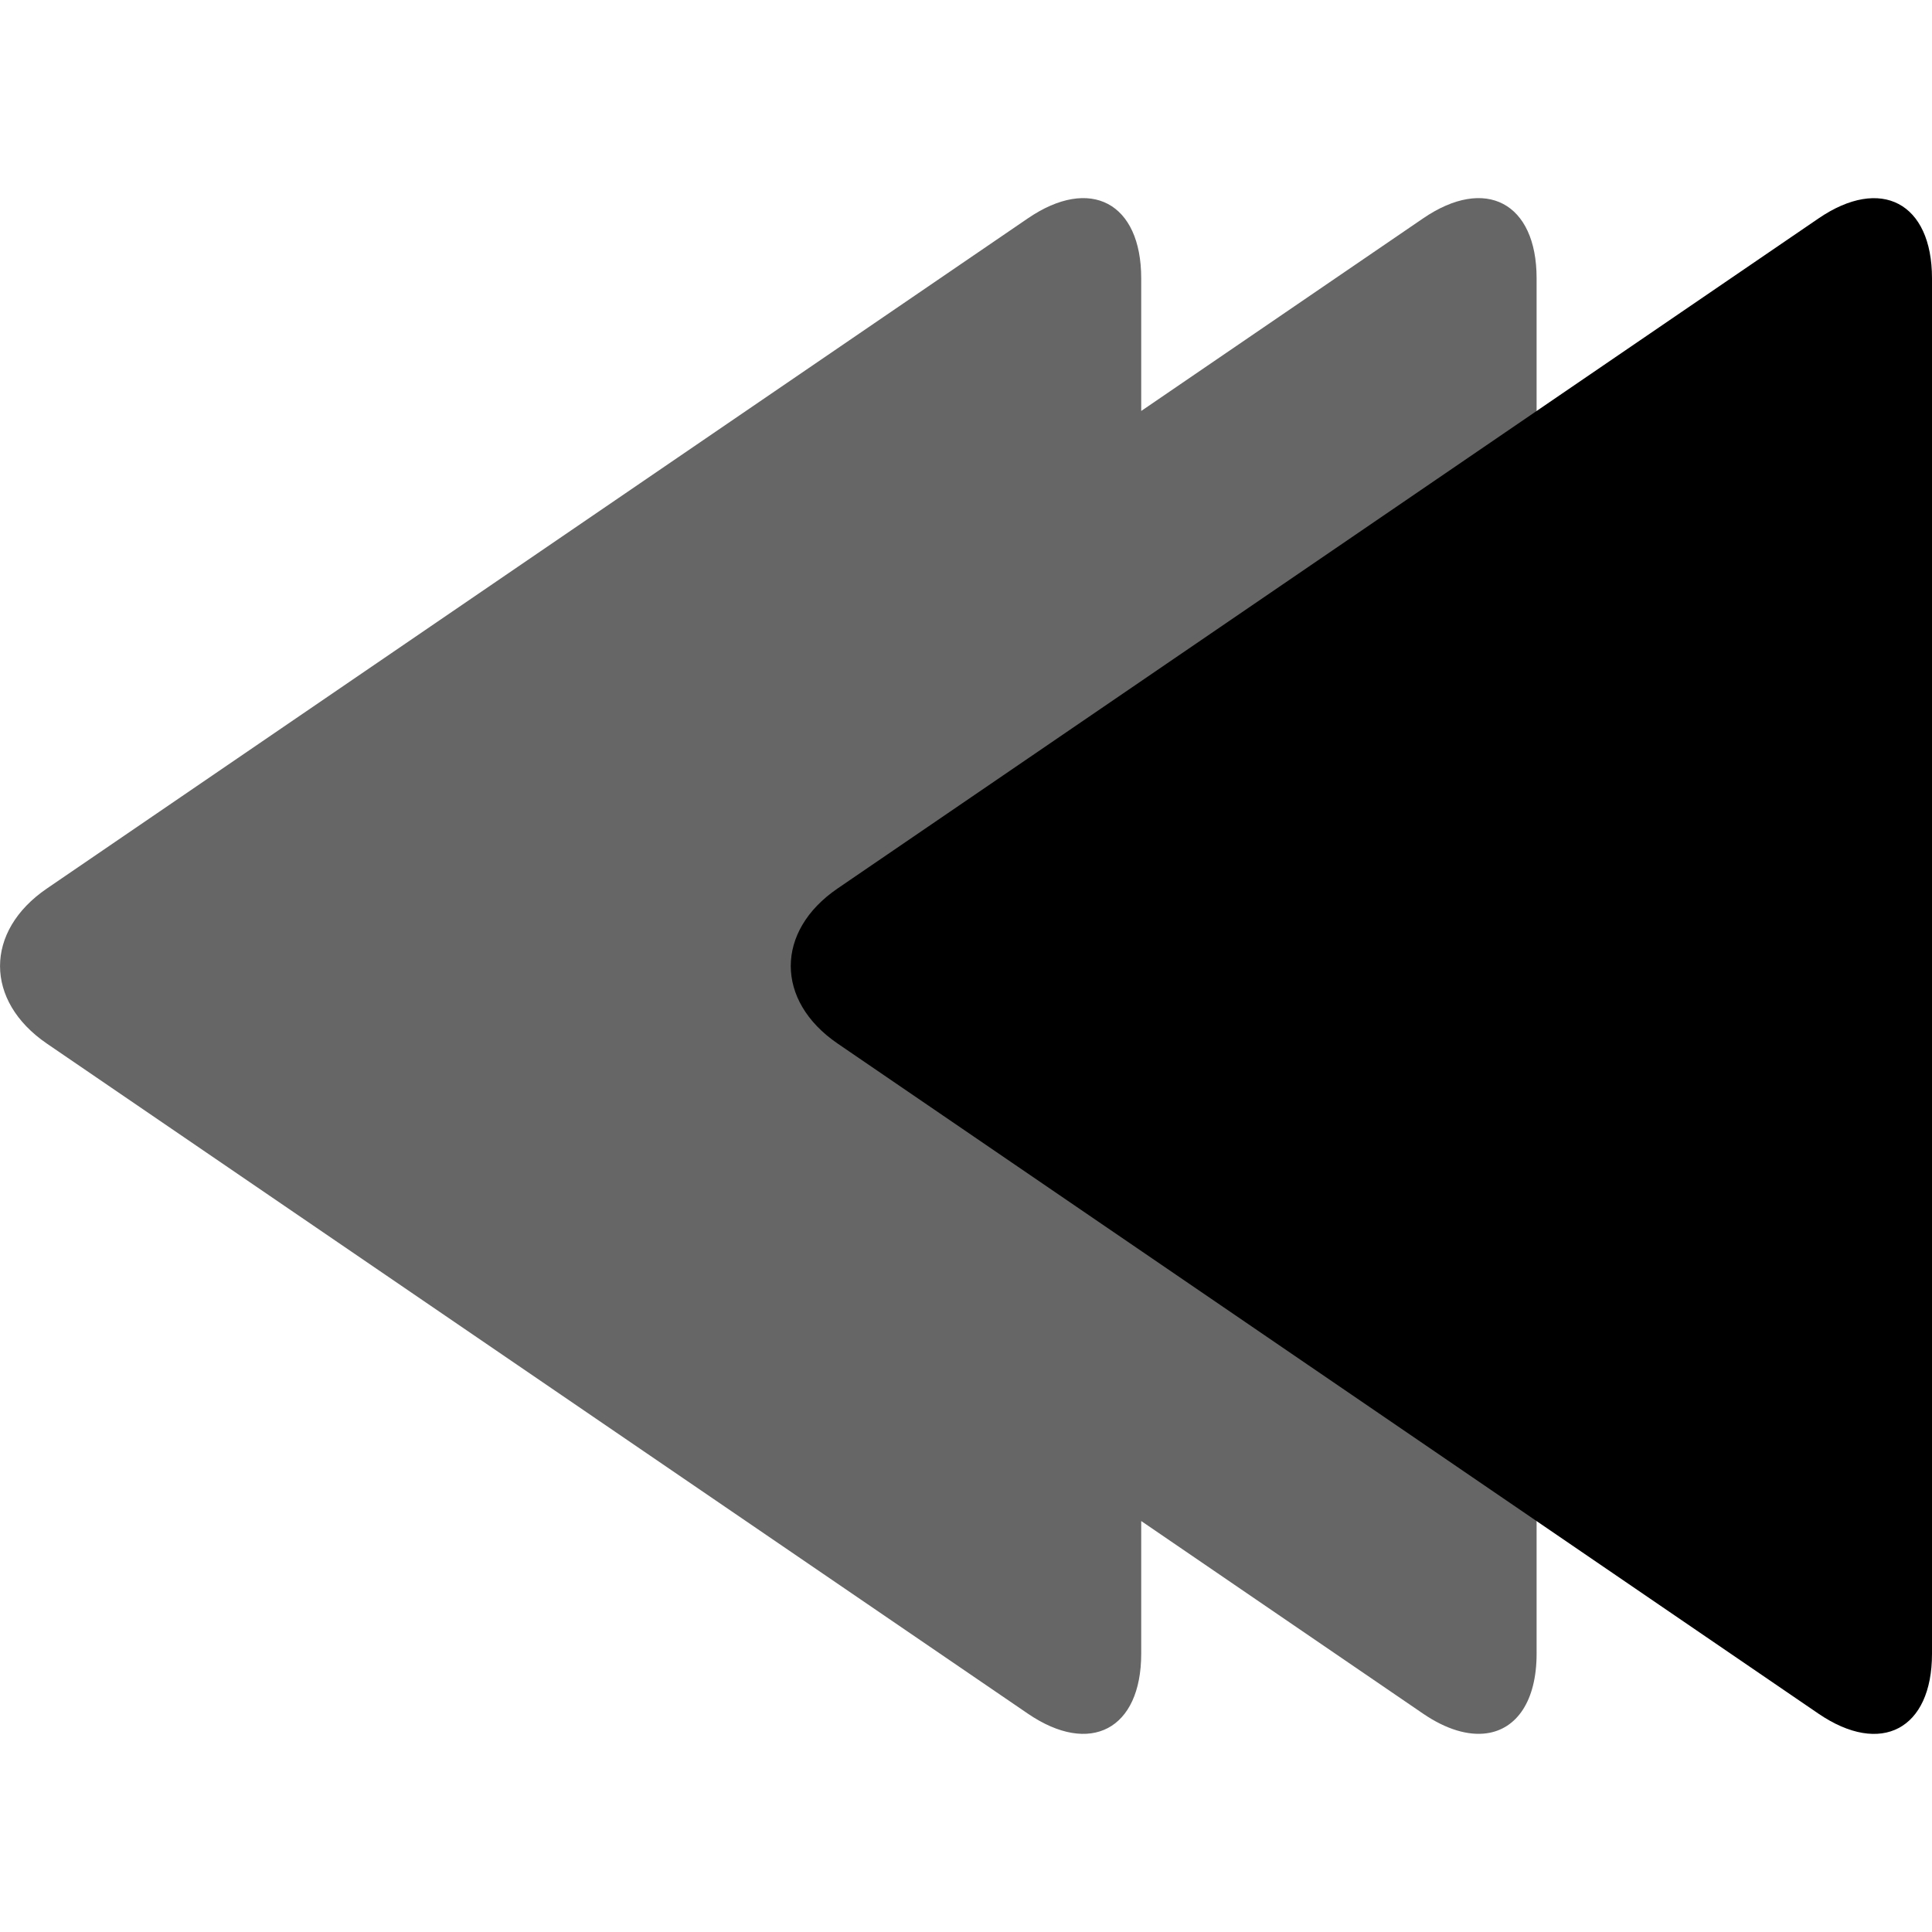 <svg xmlns="http://www.w3.org/2000/svg" viewBox="0 0 32 32"><path d="M13.873 14.716c-1.034.706-1.034 1.861 0 2.568l16.247 11.1c1.034.705 1.88.26 1.88-.993V4.61c0-1.252-.846-1.699-1.88-.992z"/><path d="M24.621 28.709c.5-.068.83-.536.83-1.318V4.609c0-1.252-.847-1.699-1.88-.992l-4.669 3.19V4.609c0-1.252-.844-1.699-1.878-.992L.776 14.717c-1.034.706-1.034 1.861 0 2.568l16.248 11.098c1.034.706 1.878.26 1.878-.992v-2.198l4.668 3.19c.388.265.751.367 1.051.326z" opacity=".6"/></svg>